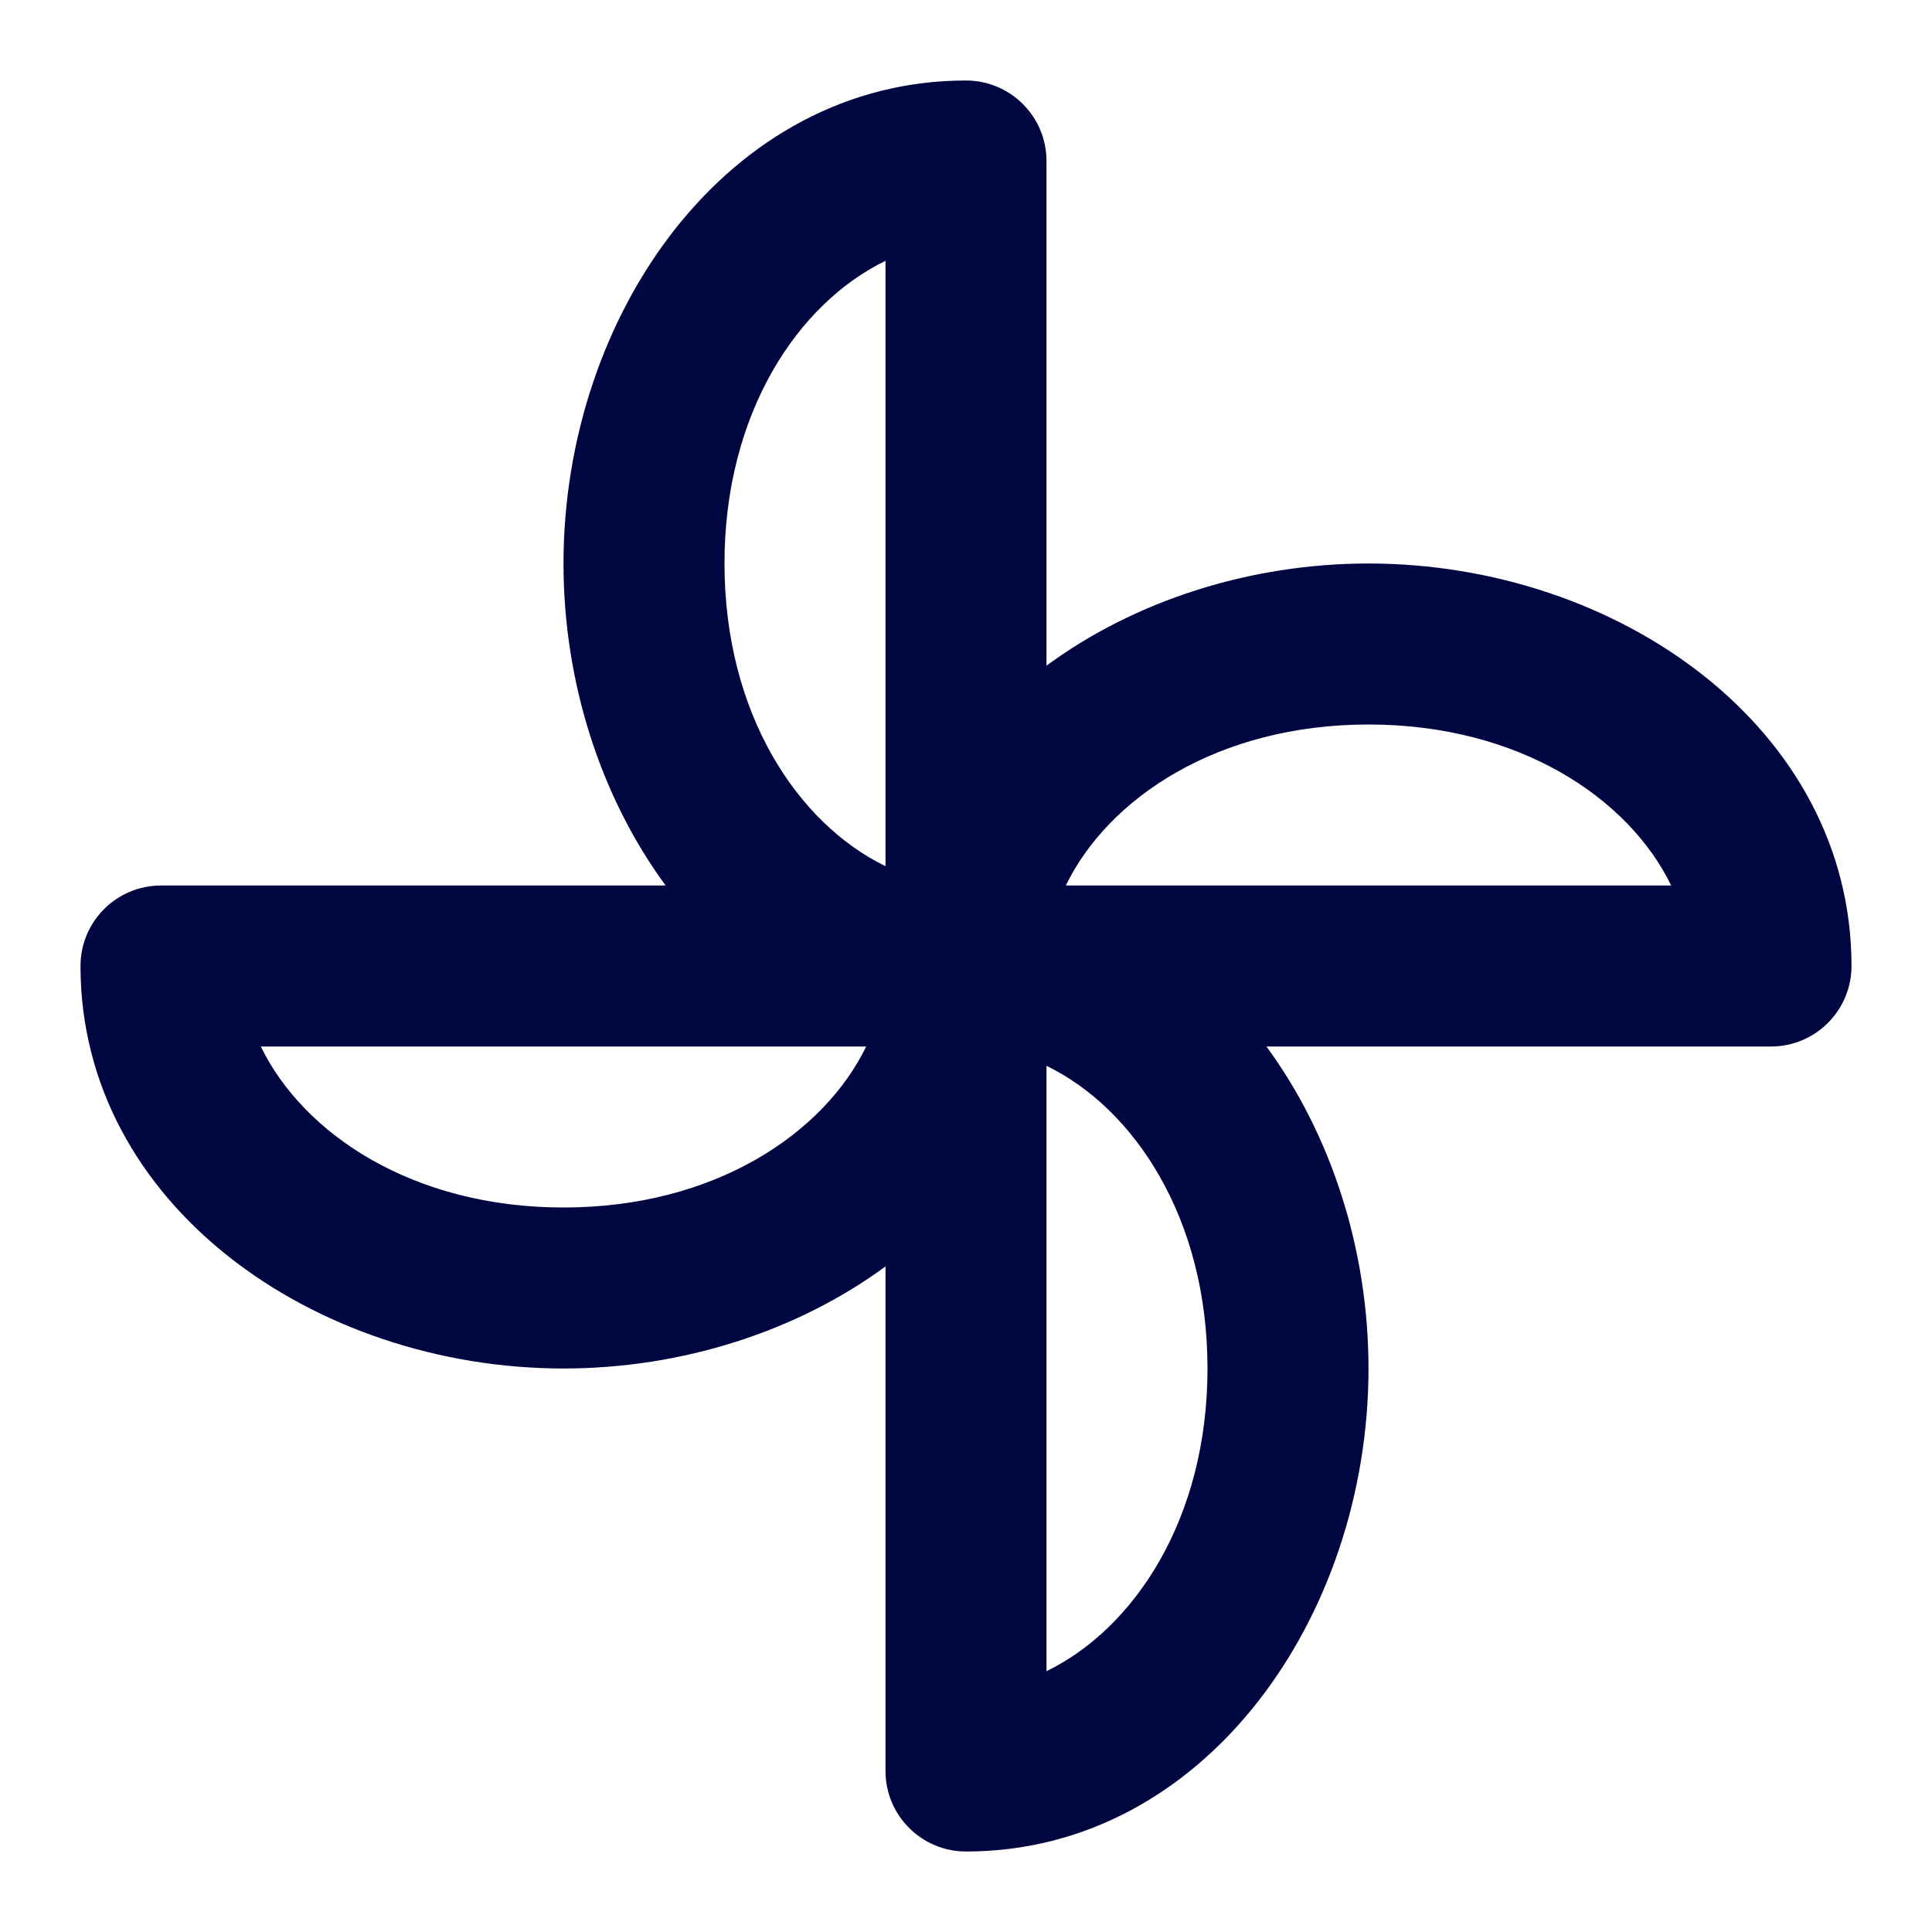 <svg width="24" height="24" viewBox="0 0 24 24" fill="none" xmlns="http://www.w3.org/2000/svg">
<path fill-rule="evenodd" clip-rule="evenodd" d="M12 1C9.042 1 7 3.906 7 7C7 8.474 7.463 9.905 8.269 11H2C1.448 11 1 11.448 1 12C1 14.958 3.906 17 7 17C8.474 17 9.905 16.537 11 15.732L11 22C11 22.552 11.448 23 12 23C14.958 23 17 20.094 17 17C17 15.526 16.537 14.095 15.732 13L22 13C22.552 13 23 12.552 23 12C23 9.042 20.094 7 17 7C15.526 7 14.095 7.463 13 8.269V2C13 1.448 12.552 1 12 1ZM9 7C9 5.129 9.913 3.768 11 3.24V10.76C9.913 10.232 9 8.871 9 7ZM17 9C18.87 9 20.232 9.913 20.76 11H13.24C13.768 9.913 15.13 9 17 9ZM13 20.76C14.087 20.232 15 18.87 15 17C15 15.13 14.087 13.768 13 13.24L13 20.76ZM7 15C5.129 15 3.768 14.087 3.24 13H10.76C10.232 14.087 8.871 15 7 15Z" fill="#000640"/>
</svg>
